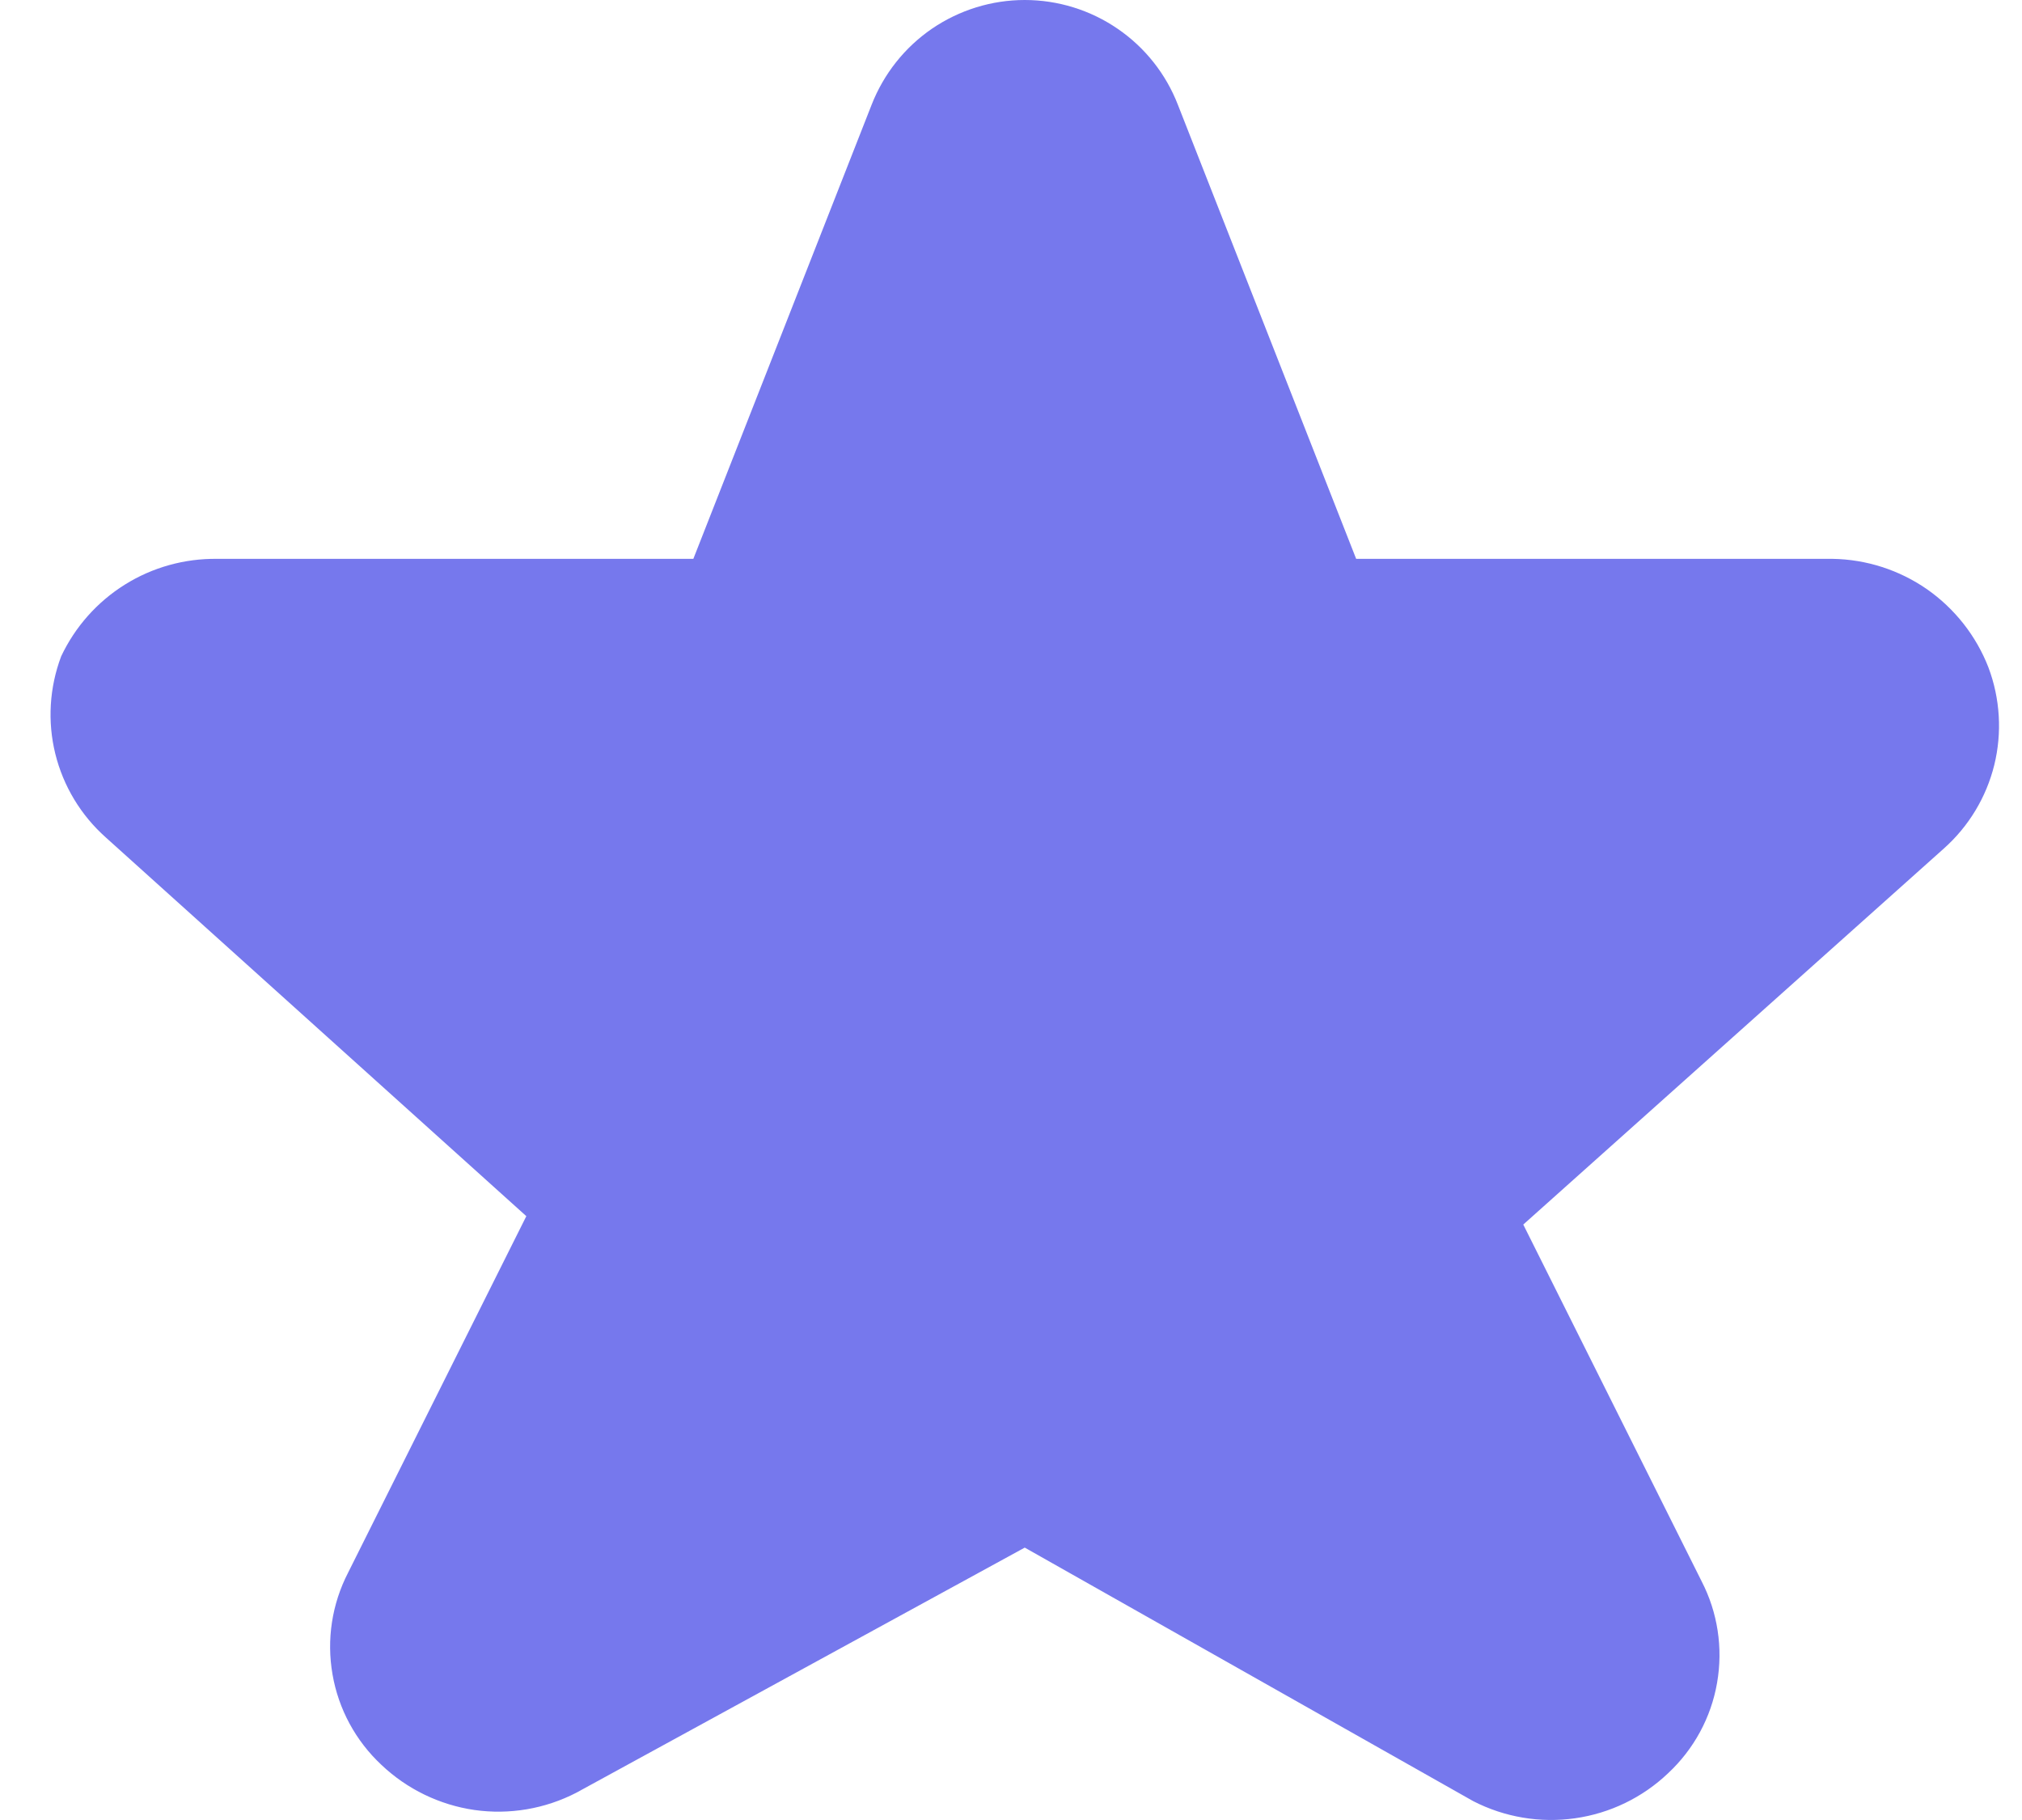 <svg width="20" height="18" viewBox="0 0 20 18" fill="none" xmlns="http://www.w3.org/2000/svg">
<path d="M8.621 1.037C8.74 0.732 8.948 0.469 9.218 0.284C9.489 0.099 9.809 0 10.136 0C10.464 0 10.784 0.099 11.054 0.284C11.325 0.469 11.533 0.732 11.651 1.037L13.414 5.527H18.125C18.46 5.532 18.786 5.637 19.061 5.828C19.335 6.02 19.547 6.289 19.668 6.601C19.784 6.909 19.804 7.246 19.726 7.565C19.647 7.885 19.473 8.173 19.227 8.392L15.067 12.111L16.83 15.637C16.99 15.946 17.044 16.299 16.984 16.643C16.925 16.986 16.754 17.3 16.5 17.537C16.247 17.778 15.925 17.934 15.579 17.983C15.234 18.032 14.882 17.973 14.571 17.813L10.136 15.306L5.701 17.73C5.391 17.89 5.039 17.95 4.693 17.901C4.348 17.851 4.026 17.695 3.773 17.455C3.518 17.217 3.348 16.903 3.289 16.56C3.229 16.217 3.283 15.864 3.443 15.554L5.206 12.028L1.046 8.282C0.8 8.063 0.626 7.775 0.547 7.455C0.468 7.135 0.489 6.799 0.605 6.491C0.743 6.199 0.961 5.953 1.235 5.782C1.508 5.611 1.825 5.523 2.148 5.527H6.858L8.621 1.037Z" fill="#7678ED"/>
</svg>
